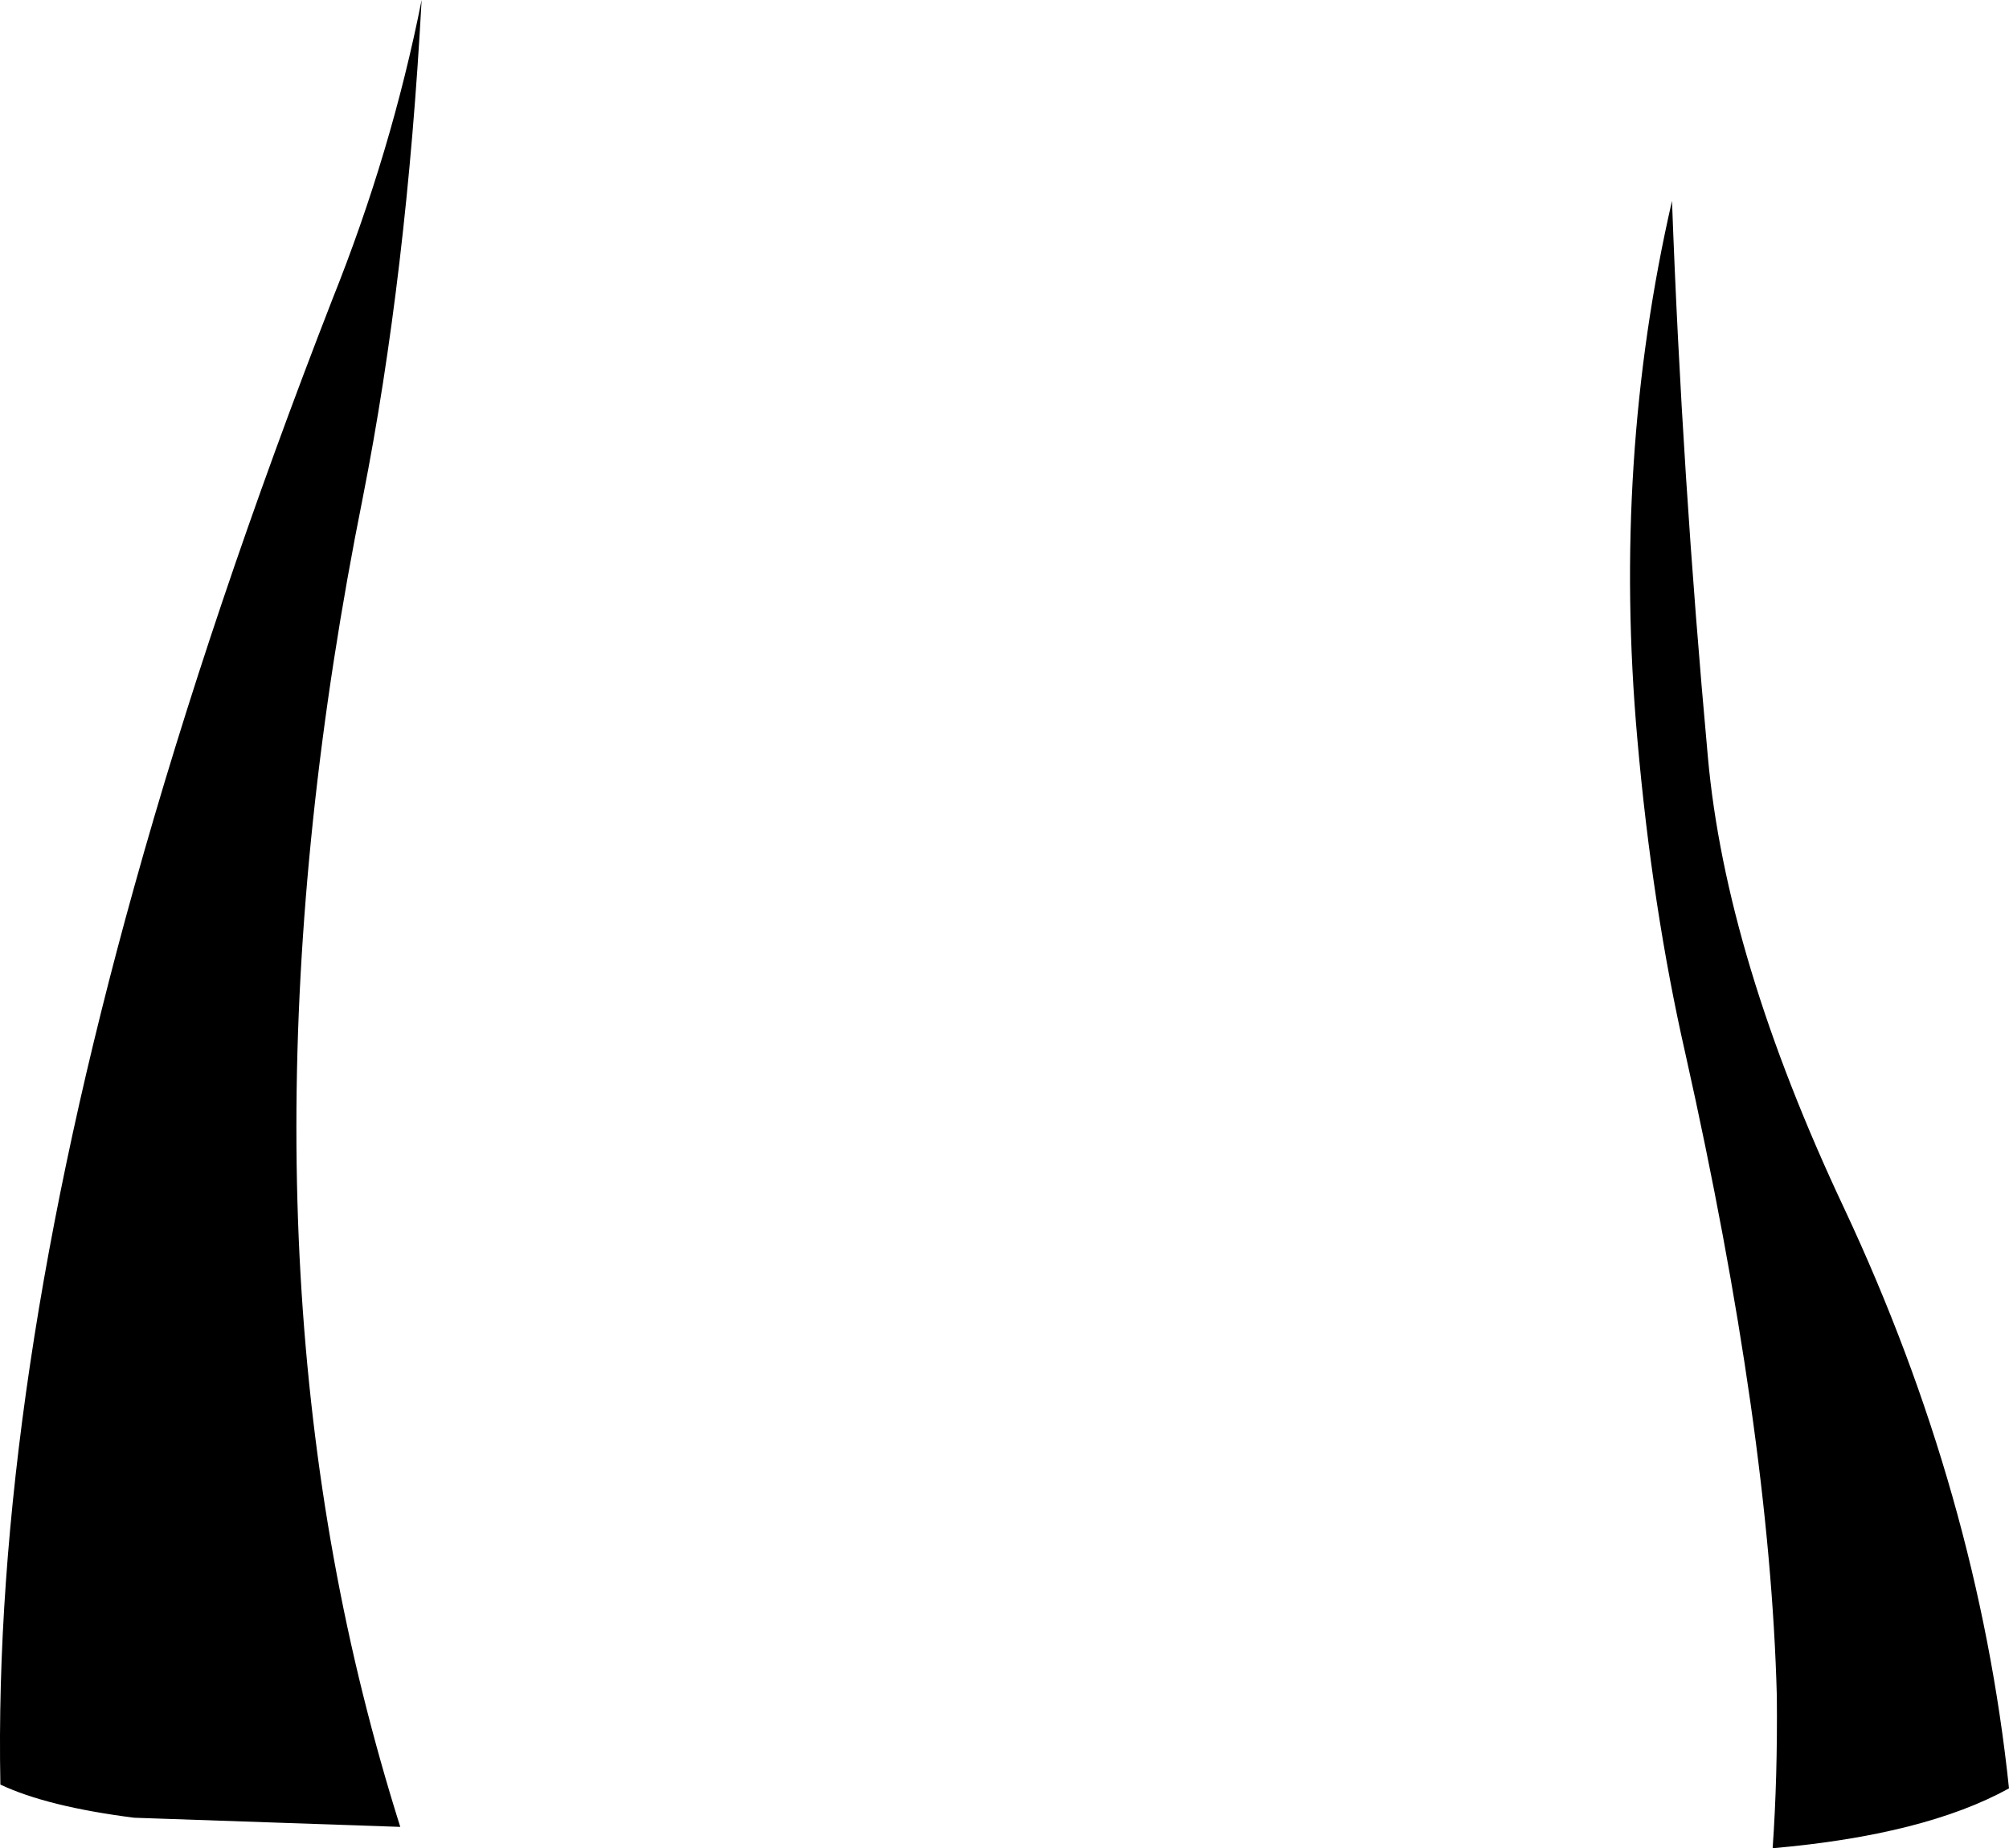 <?xml version="1.0" encoding="UTF-8" standalone="no"?>
<svg xmlns:xlink="http://www.w3.org/1999/xlink" height="242.45px" width="263.5px" xmlns="http://www.w3.org/2000/svg">
  <g transform="matrix(1.0, 0.0, 0.0, 1.0, -65.75, -173.45)">
    <path d="M109.35 212.7 Q117.1 193.35 121.05 173.45 119.1 209.5 113.35 238.65 95.9 325.5 113.35 395.7 115.55 404.55 118.25 413.1 L83.35 411.9 Q71.95 410.45 65.8 407.55 64.8 356.3 83.35 289.8 93.45 253.55 109.35 212.7 M289.75 272.7 Q292.1 299.0 307.65 332.0 325.2 369.45 329.25 408.05 318.2 414.15 298.25 415.9 298.9 406.65 298.8 396.0 297.9 361.25 286.8 311.65 282.45 292.55 280.5 270.35 277.25 233.75 285.05 199.8 286.35 235.45 289.75 272.7" fill="#000000" fill-rule="evenodd" stroke="none"/>
  </g>
</svg>

